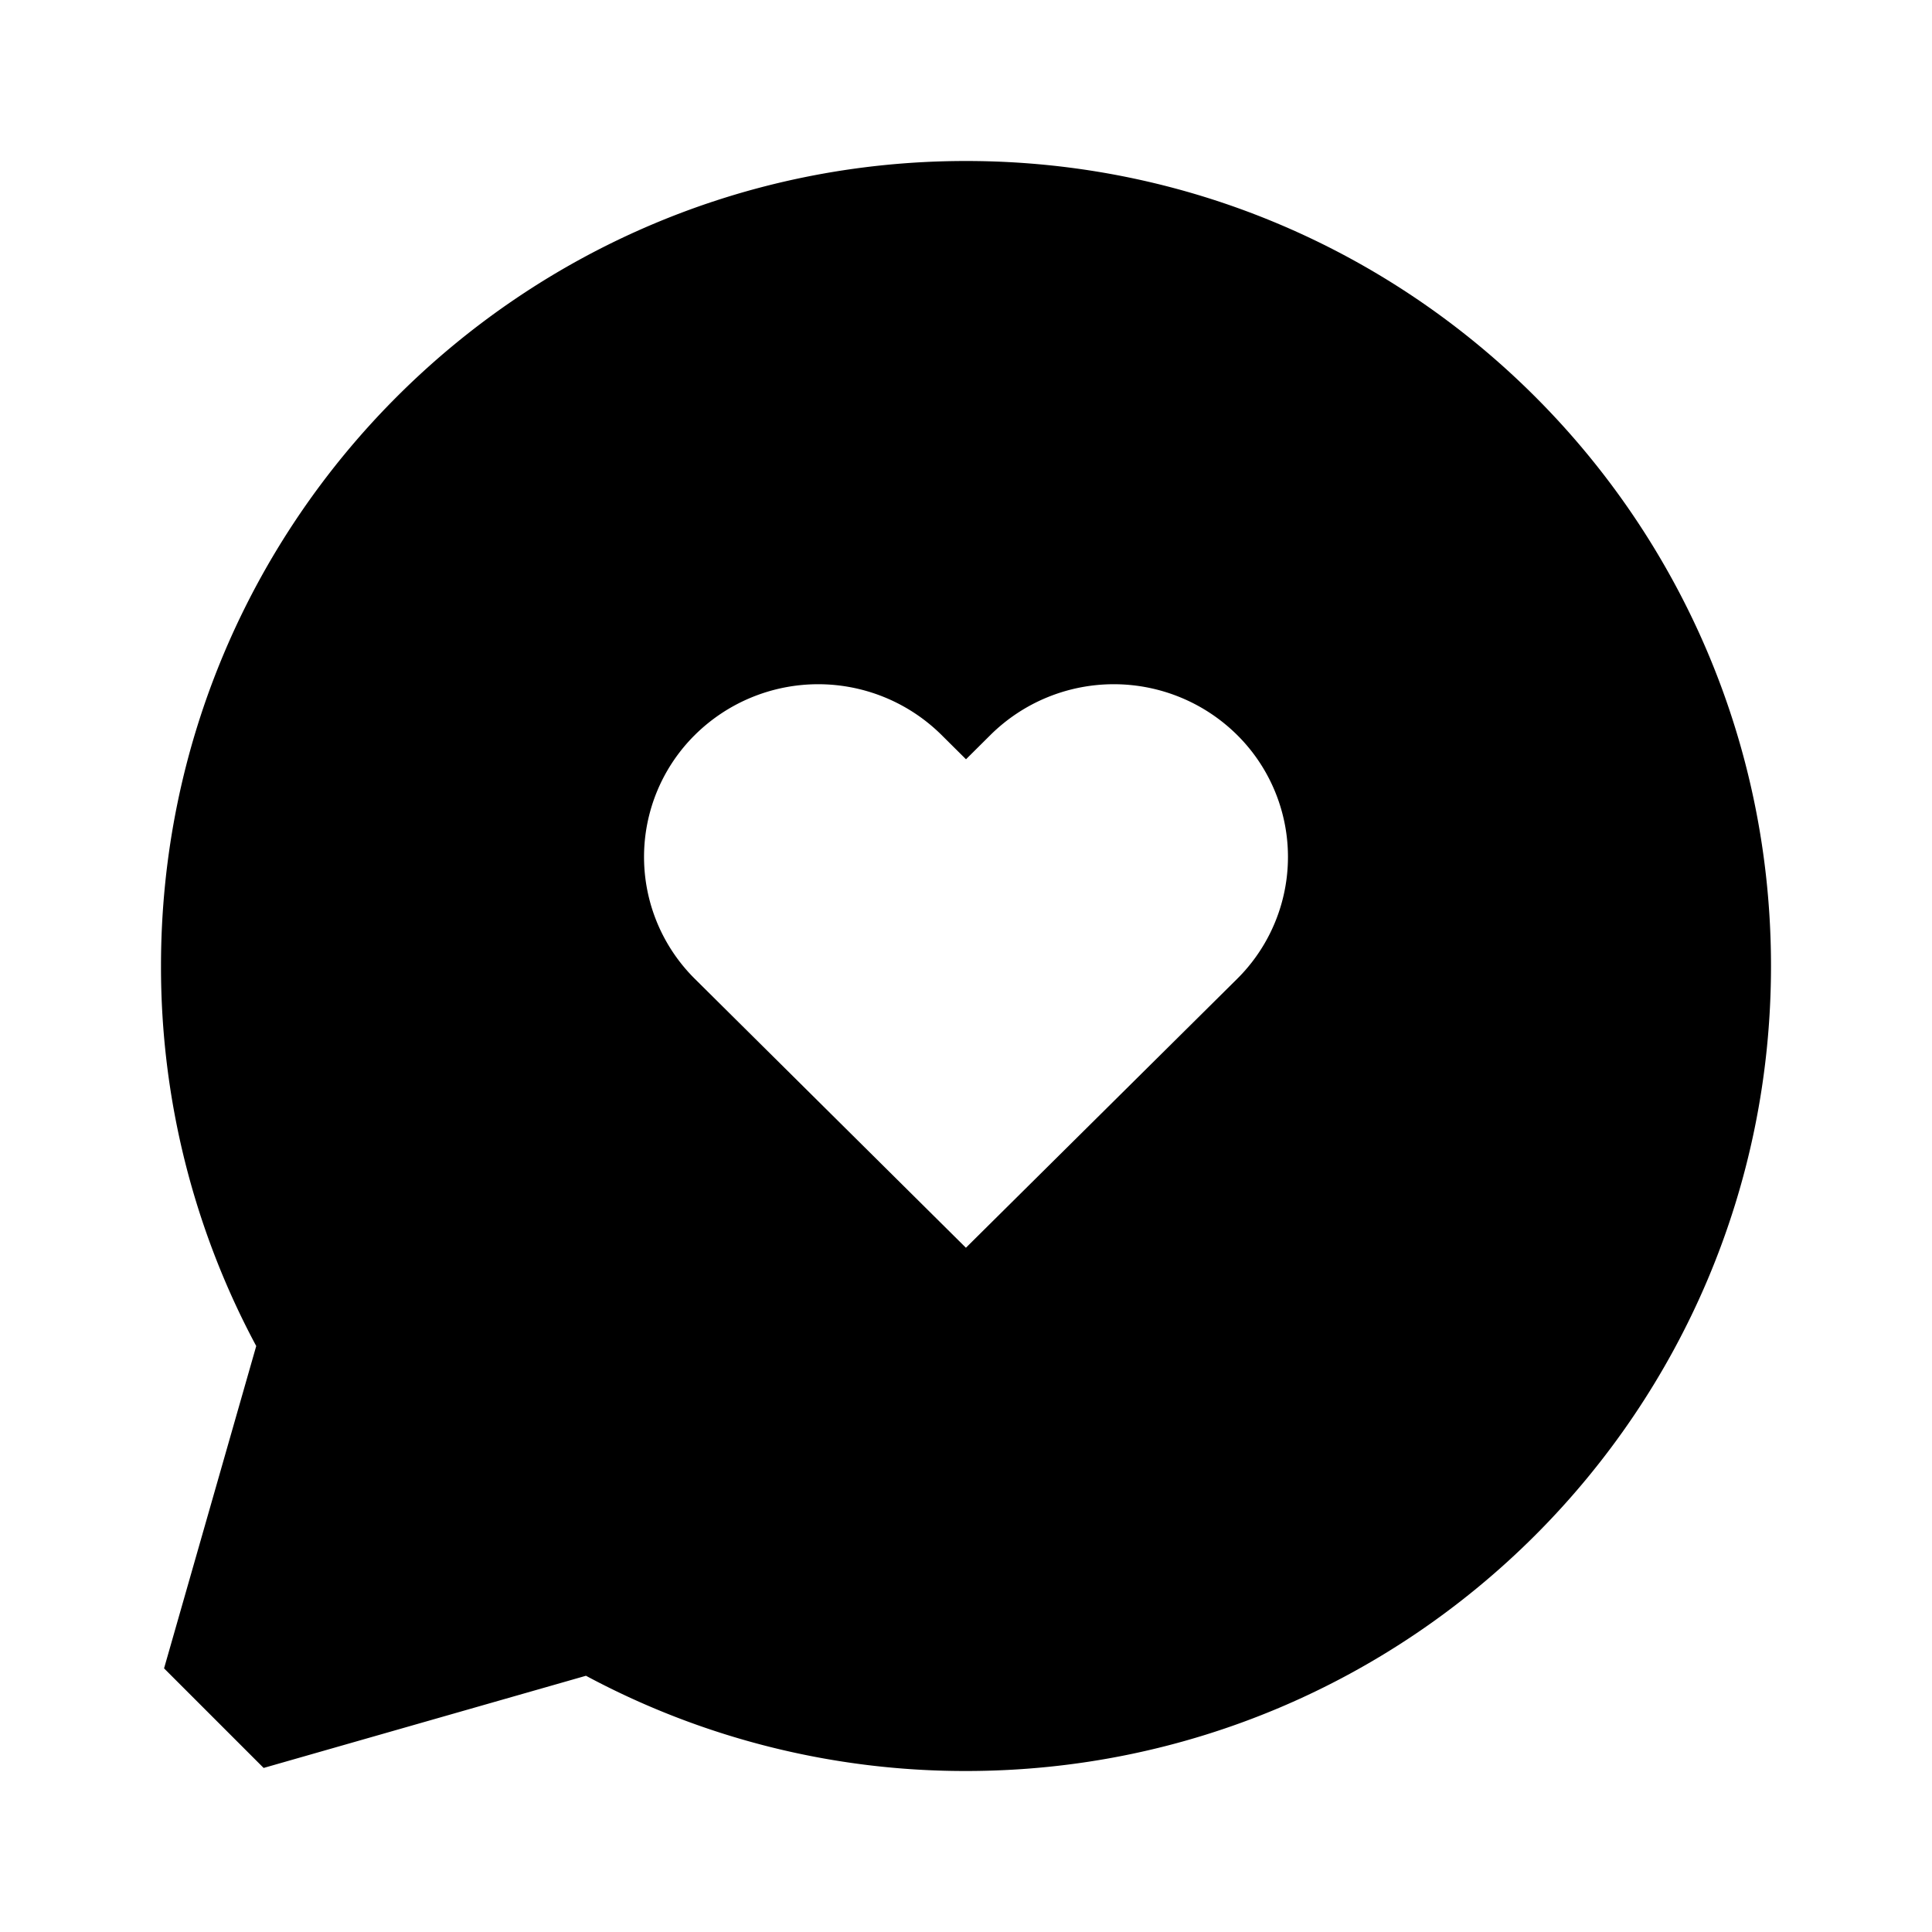 <svg xmlns="http://www.w3.org/2000/svg" width="24" height="24" fill="none">
  <path
    fill="currentColor"
    d="M2 12C2 6.477 6.477 2 12 2s10 4.477 10 10-4.477 10-10 10a9.96 9.96 0 0 1-4.721-1.183l-4.004 1.145-1.237-1.237 1.145-4.004A9.96 9.96 0 0 1 2 12m10-2.568-.306-.304a2.177 2.177 0 0 0-3.06 0 2.133 2.133 0 0 0 0 3.034l3.365 3.338 3.367-3.338a2.133 2.133 0 0 0 0-3.034 2.177 2.177 0 0 0-3.06 0z"
  />
</svg>
